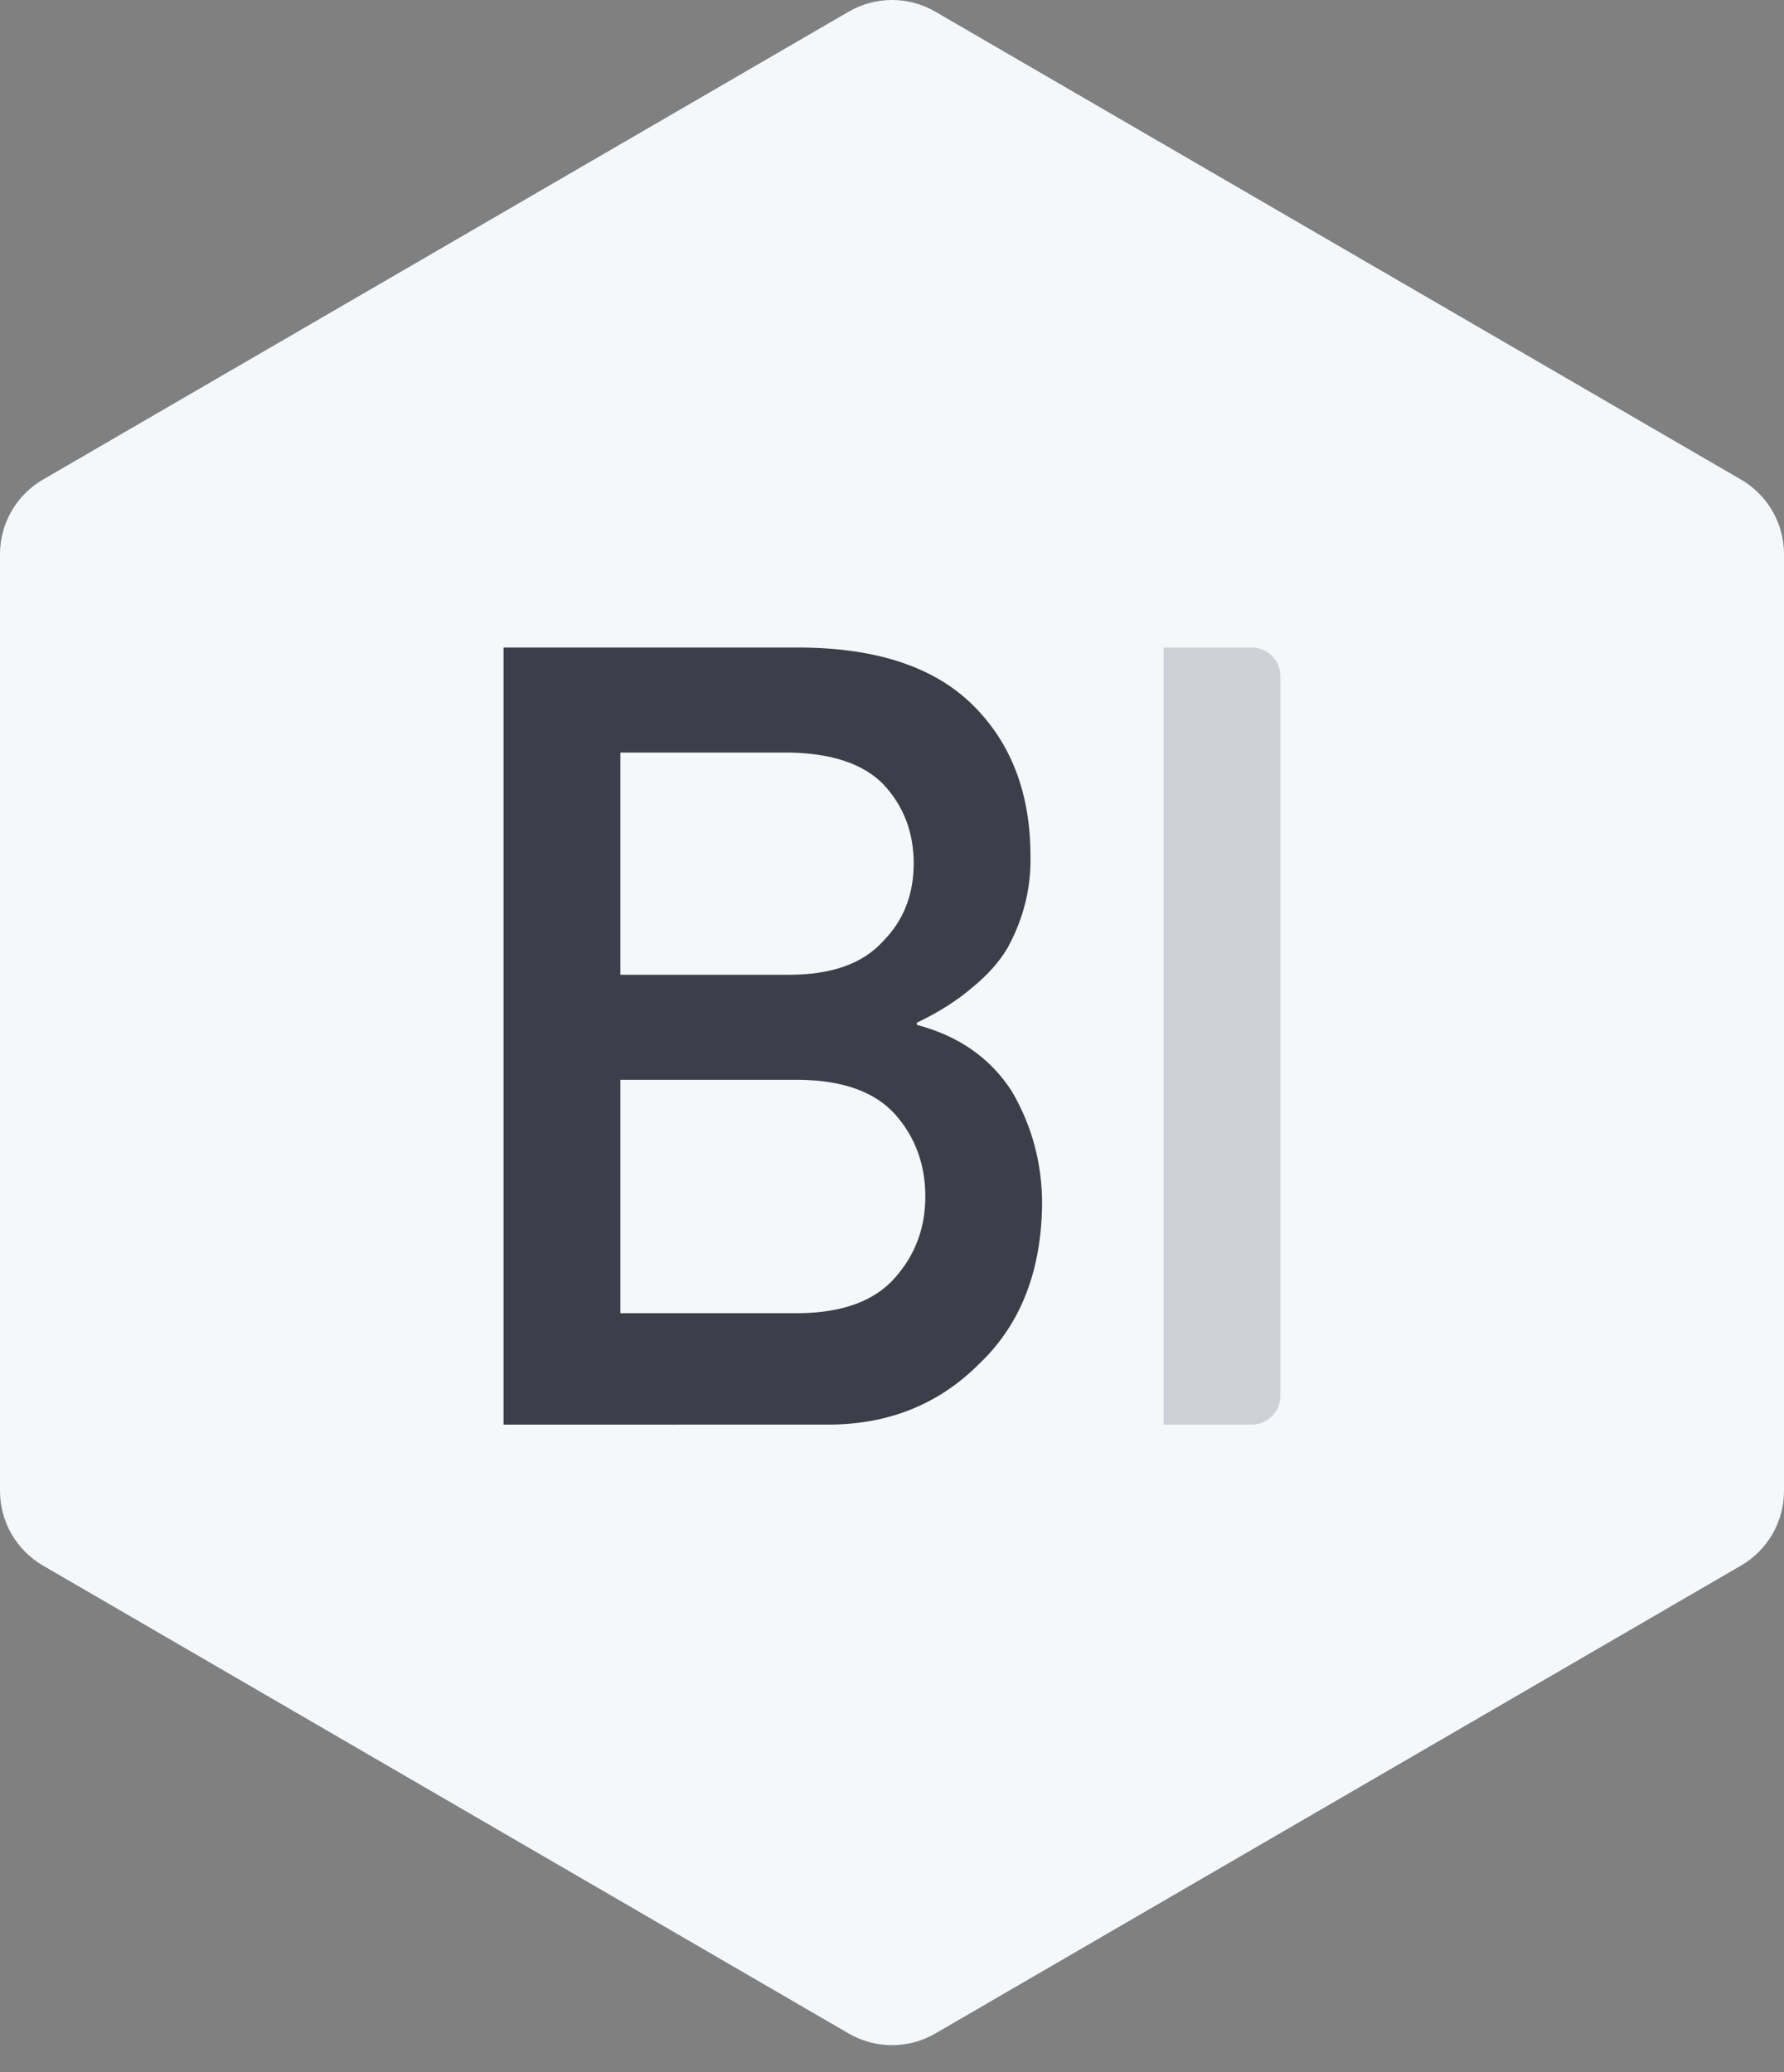 <svg xmlns="http://www.w3.org/2000/svg" width="62" height="72" viewBox="0 0 62 72">
    <rect x="0" y="0" width="62" height="72" fill="#808080" stroke="none"/>
    <g fill="none" fill-rule="evenodd">
        <g>
            <g>
                <g>
                    <path fill="#F5F8FA" d="M32.506.406l28 16.258C61.431 17.2 62 18.189 62 19.258v32.546c0 1.069-.569 2.057-1.494 2.594l-28 16.258c-.931.541-2.081.541-3.012 0l-28-16.258C.569 53.861 0 52.873 0 51.804V19.258c0-1.07.569-2.057 1.494-2.594l28-16.258c.931-.541 2.081-.541 3.012 0z" transform="translate(-1050 -672) translate(1026 660) translate(24 12)"/>
                    <g>
                        <g>
                            <path d="M0 0H36V36H0z" transform="translate(-1050 -672) translate(1026 660) translate(24 12) translate(13 18)"/>
                            <g>
                                <path fill="#3D3E49" d="M10.378 0c2.632.025 4.61.691 5.932 2 1.335 1.321 2.002 3.068 2.002 5.24.025 1.112-.239 2.174-.79 3.186-.281.481-.685.938-1.212 1.37-.526.457-1.175.87-1.947 1.241v.074c1.457.383 2.56 1.154 3.306 2.315.698 1.197 1.047 2.5 1.047 3.907-.024 2.334-.747 4.18-2.167 5.537-1.408 1.42-3.165 2.13-5.271 2.13H0V0zm-.074 15.019H4.06v8.11h6.245c1.506-.024 2.608-.438 3.306-1.24.698-.79 1.047-1.729 1.047-2.815 0-1.111-.349-2.062-1.047-2.852-.698-.778-1.8-1.179-3.306-1.203zm-.386-11.37H4.06v7.721h5.86c1.481 0 2.57-.389 3.269-1.166.71-.716 1.065-1.618 1.065-2.704s-.355-2.006-1.065-2.76c-.698-.703-1.788-1.067-3.27-1.092z" transform="translate(-1050 -672) translate(1026 660) translate(24 12) translate(13 18) translate(4.5 4.5)"/>
                                <path fill="#D0D0D8" d="M27 26V1c0-.552-.448-1-1-1h-3.06v27H26c.552 0 1-.448 1-1z" transform="translate(-1050 -672) translate(1026 660) translate(24 12) translate(13 18) translate(4.5 4.5)"/>
                            </g>
                        </g>
                    </g>
                </g>
            </g>
        </g>
    </g>
</svg>
